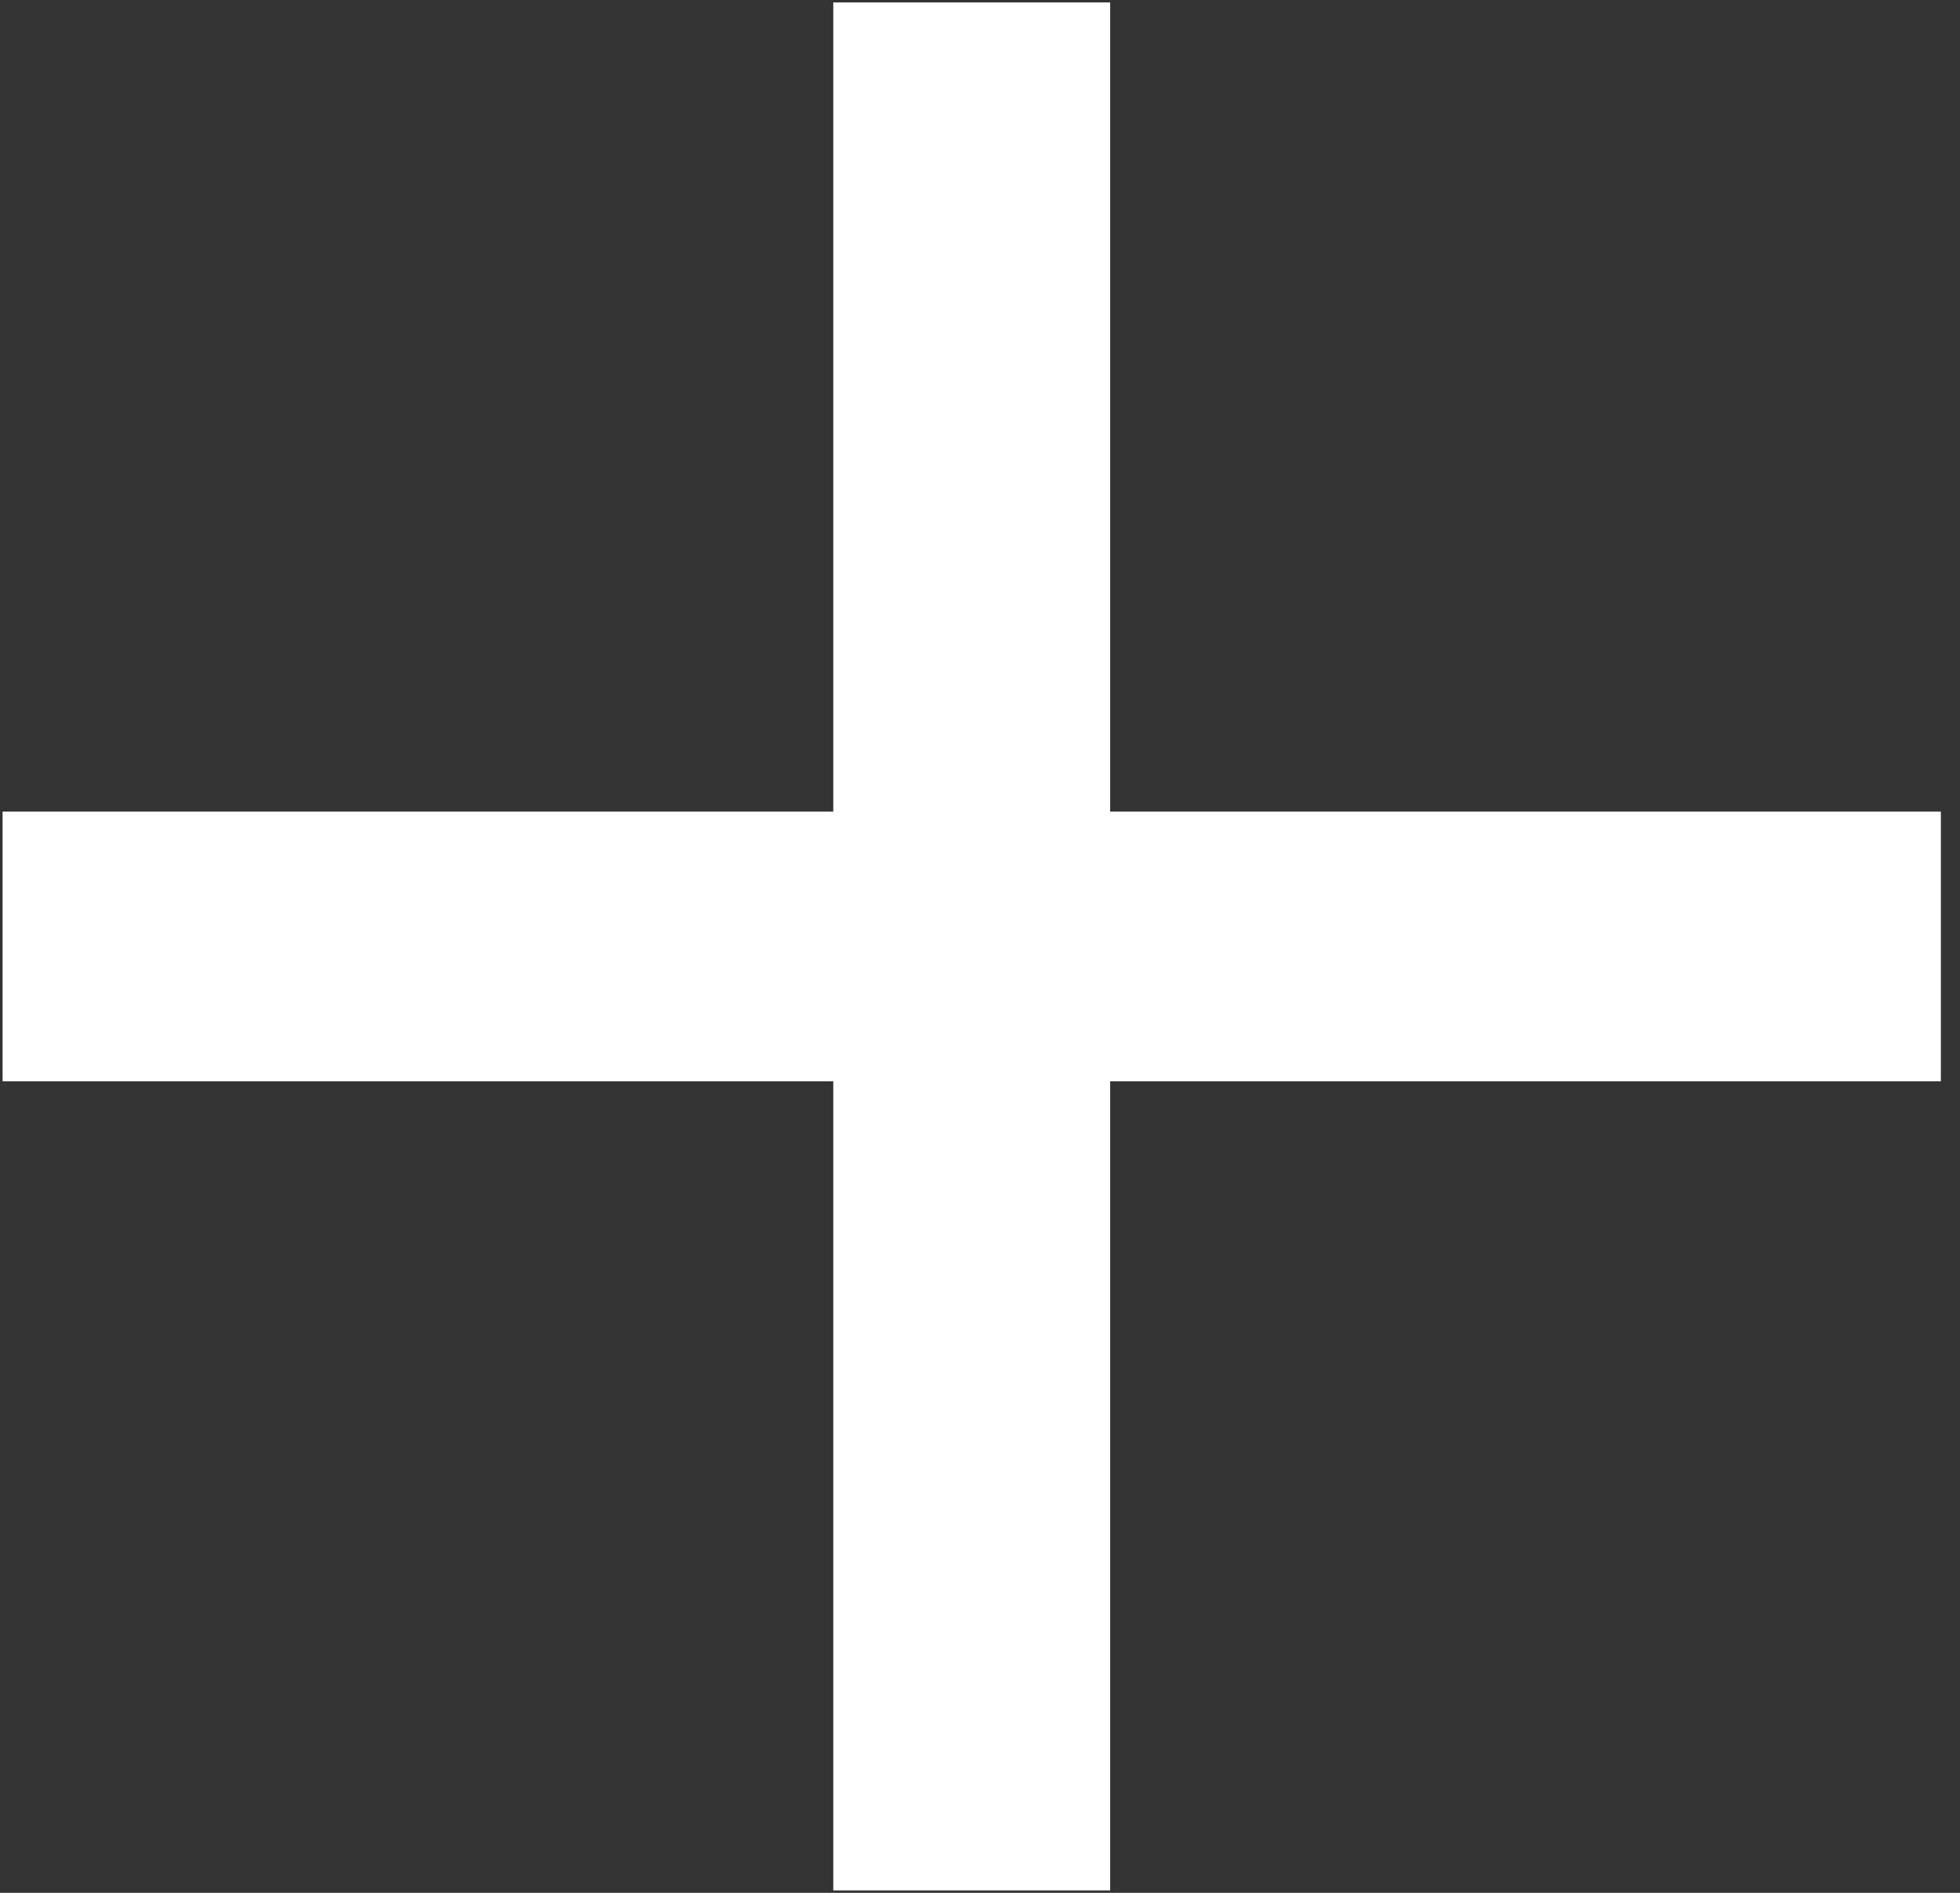 <?xml version="1.0" encoding="UTF-8" standalone="no"?><svg width='29' height='28' viewBox='0 0 29 28' fill='none' xmlns='http://www.w3.org/2000/svg'>
<rect x="0" y="0" width="29" height="28" fill="#333333" stroke="none"/>
<path d='M28.717 15.995H16.426V27.964H12.329V15.995H0.038V12.005H12.329V0.036H16.426V12.005H28.717V15.995Z' fill='white'/>
</svg>
